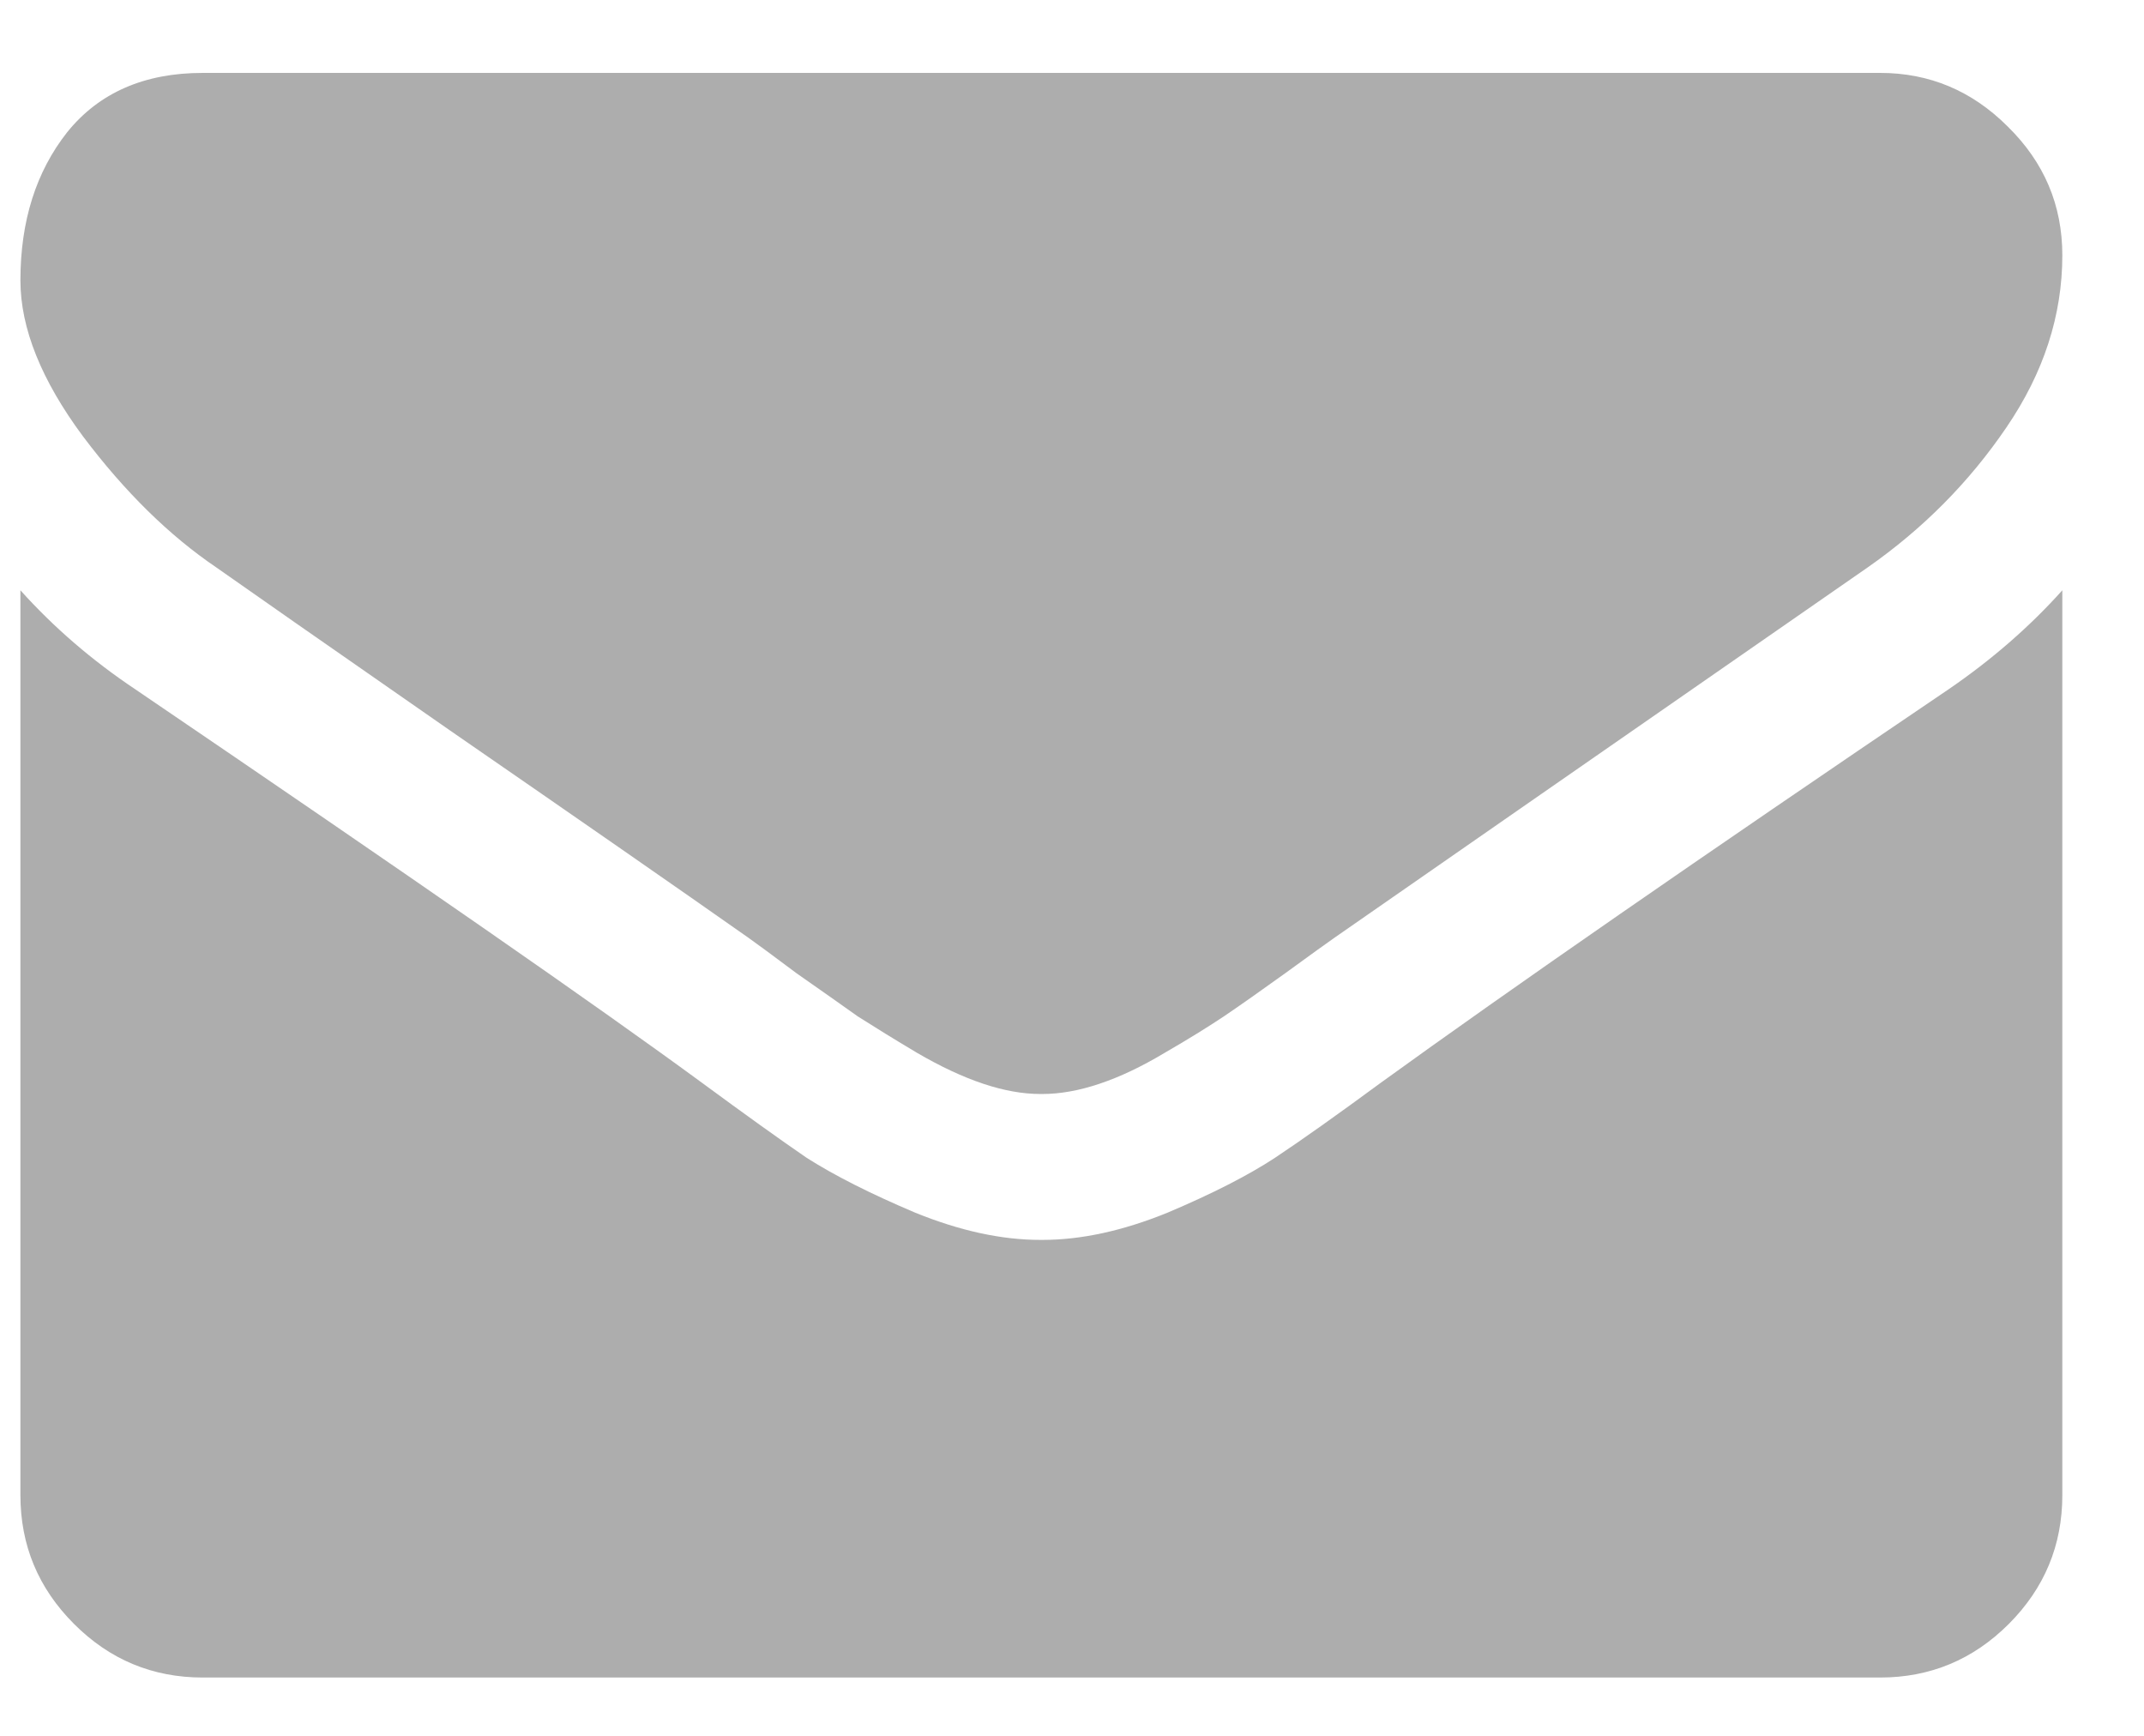 <svg width="21" height="17" viewBox="0 0 21 17" fill="none" xmlns="http://www.w3.org/2000/svg">
<path opacity="0.5" d="M20.2 5.781V14.643C20.2 15.134 20.025 15.554 19.676 15.904C19.326 16.254 18.906 16.429 18.415 16.429H1.986C1.495 16.429 1.074 16.254 0.725 15.904C0.375 15.554 0.2 15.134 0.2 14.643V5.781C0.528 6.146 0.903 6.469 1.327 6.752C4.021 8.583 5.87 9.866 6.874 10.603C7.298 10.915 7.641 11.161 7.901 11.339C8.169 11.51 8.522 11.689 8.961 11.875C9.4 12.054 9.81 12.143 10.189 12.143H10.2H10.211C10.591 12.143 11 12.054 11.439 11.875C11.878 11.689 12.228 11.51 12.488 11.339C12.756 11.161 13.102 10.915 13.526 10.603C14.791 9.688 16.644 8.404 19.084 6.752C19.508 6.462 19.88 6.138 20.2 5.781ZM20.2 2.5C20.2 3.088 20.018 3.65 19.653 4.185C19.289 4.721 18.835 5.179 18.292 5.558C15.494 7.5 13.753 8.709 13.069 9.185C12.994 9.237 12.834 9.353 12.589 9.531C12.351 9.702 12.15 9.844 11.986 9.955C11.83 10.059 11.636 10.179 11.406 10.312C11.182 10.446 10.97 10.547 10.769 10.614C10.569 10.681 10.383 10.714 10.211 10.714H10.2H10.189C10.018 10.714 9.832 10.681 9.631 10.614C9.43 10.547 9.214 10.446 8.984 10.312C8.76 10.179 8.567 10.059 8.403 9.955C8.247 9.844 8.046 9.702 7.801 9.531C7.563 9.353 7.406 9.237 7.332 9.185C6.655 8.709 5.68 8.032 4.408 7.154C3.135 6.269 2.373 5.737 2.12 5.558C1.659 5.246 1.223 4.818 0.814 4.275C0.405 3.724 0.2 3.214 0.2 2.746C0.2 2.165 0.353 1.682 0.658 1.295C0.97 0.908 1.413 0.714 1.986 0.714H18.415C18.898 0.714 19.315 0.889 19.665 1.239C20.022 1.589 20.2 2.009 20.2 2.5Z" fill="#5D5D5D"/>
</svg>
